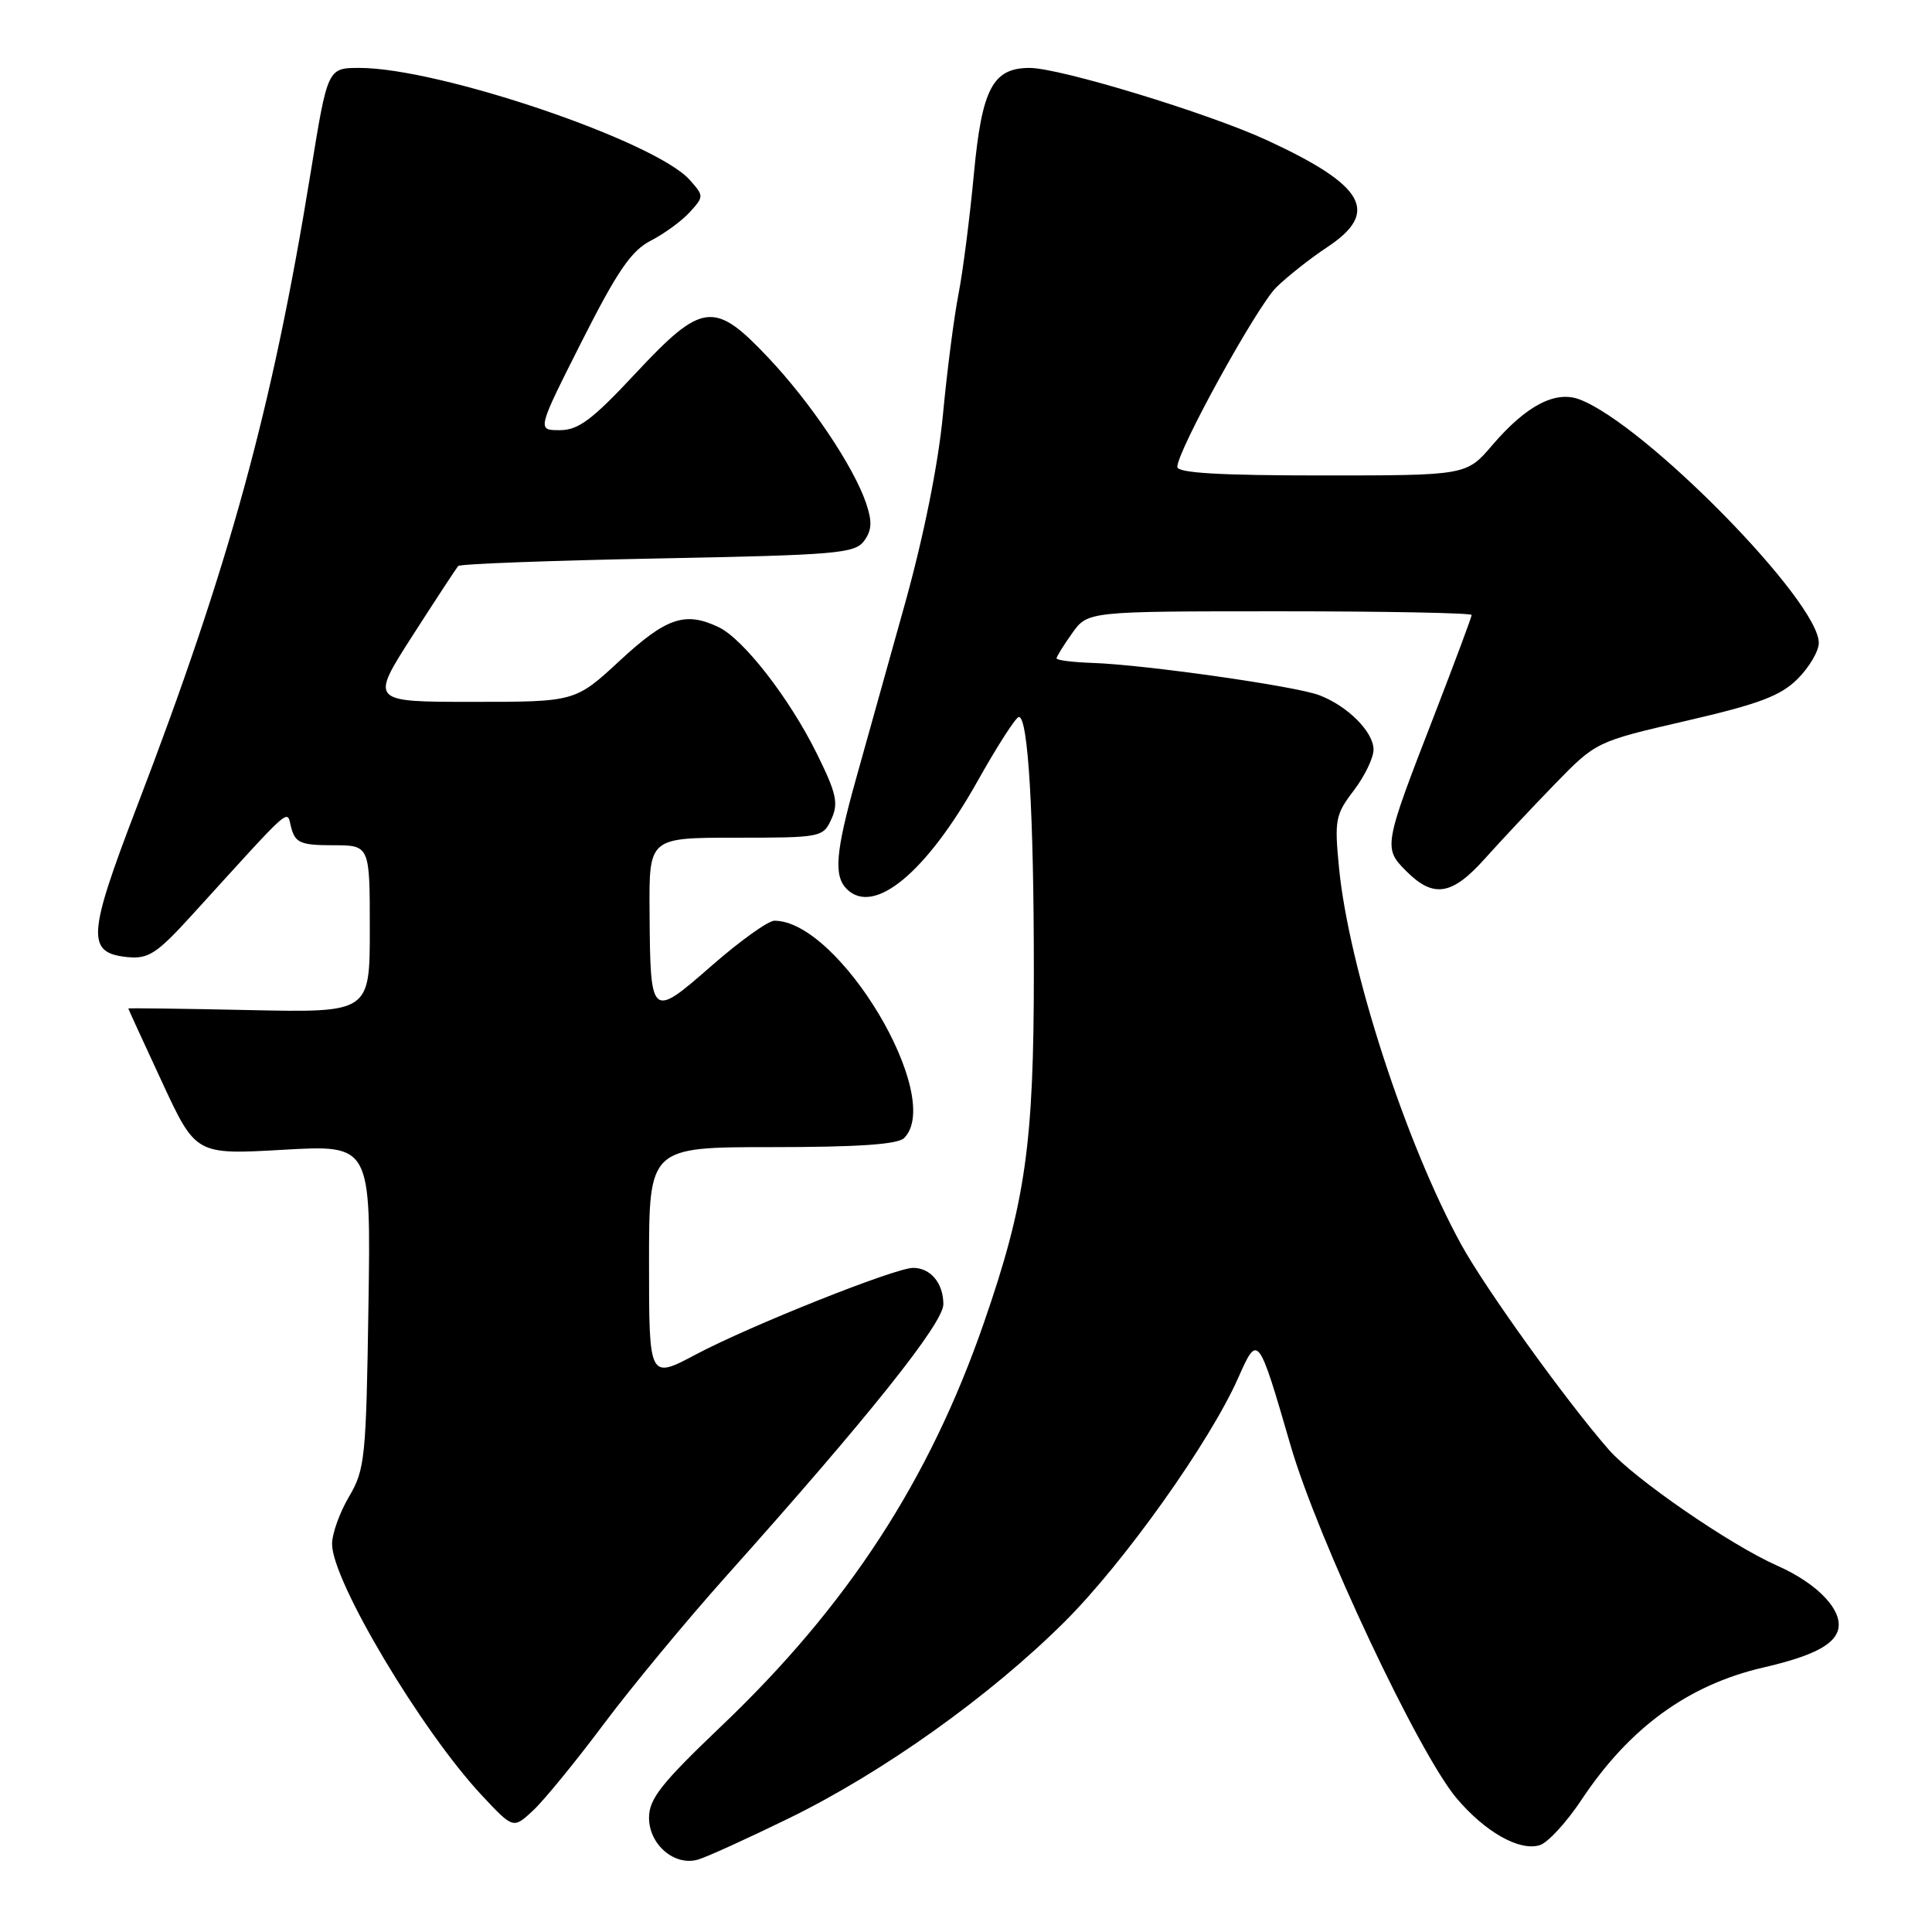 <?xml version="1.0" encoding="UTF-8" standalone="no"?>
<!DOCTYPE svg PUBLIC "-//W3C//DTD SVG 1.1//EN" "http://www.w3.org/Graphics/SVG/1.1/DTD/svg11.dtd" >
<svg xmlns="http://www.w3.org/2000/svg" xmlns:xlink="http://www.w3.org/1999/xlink" version="1.1" viewBox="0 0 256 256">
 <g >
 <path fill="currentColor"
d=" M 104.50 240.95 C 117.03 234.83 131.15 224.76 141.05 214.91 C 148.93 207.07 160.31 191.08 164.08 182.55 C 166.67 176.70 166.72 176.76 171.00 191.50 C 174.59 203.88 187.94 232.27 193.00 238.27 C 196.79 242.76 201.36 245.34 204.04 244.49 C 205.11 244.15 207.58 241.46 209.54 238.51 C 215.88 228.95 223.68 223.27 233.62 220.96 C 239.81 219.53 242.74 218.12 243.47 216.22 C 244.46 213.65 241.06 209.92 235.47 207.45 C 229.28 204.71 216.57 195.96 213.20 192.12 C 207.63 185.77 196.84 170.78 193.62 164.91 C 186.27 151.52 178.74 128.31 177.43 115.02 C 176.81 108.66 176.94 107.94 179.38 104.75 C 180.82 102.86 182.00 100.42 182.00 99.33 C 182.00 96.98 178.57 93.54 174.79 92.11 C 171.63 90.91 151.66 88.07 144.75 87.84 C 142.14 87.75 140.00 87.48 140.00 87.24 C 140.00 87.00 140.93 85.50 142.07 83.90 C 144.14 81.00 144.14 81.00 169.57 81.00 C 183.56 81.00 195.00 81.22 195.00 81.49 C 195.00 81.76 192.77 87.72 190.06 94.74 C 183.31 112.14 183.27 112.36 186.36 115.45 C 189.95 119.04 192.40 118.64 196.74 113.79 C 198.81 111.48 202.97 107.04 206.00 103.92 C 211.50 98.27 211.50 98.27 223.45 95.51 C 233.10 93.28 235.94 92.21 238.20 89.95 C 239.74 88.41 241.00 86.27 241.00 85.19 C 241.00 79.66 217.98 56.22 209.31 52.93 C 206.11 51.71 202.24 53.73 197.75 58.97 C 194.31 63.00 194.31 63.00 175.15 63.00 C 161.63 63.00 156.00 62.67 156.00 61.87 C 156.00 59.74 166.50 40.68 169.10 38.09 C 170.54 36.67 173.57 34.27 175.85 32.76 C 182.87 28.12 180.89 24.59 167.88 18.58 C 160.14 15.00 140.43 9.00 136.44 9.00 C 131.55 9.00 130.11 11.74 129.05 23.00 C 128.51 28.78 127.59 35.98 127.00 39.00 C 126.41 42.02 125.48 49.22 124.94 55.00 C 124.32 61.50 122.41 71.03 119.91 80.00 C 117.68 87.97 114.77 98.41 113.43 103.19 C 110.71 112.91 110.45 116.05 112.20 117.80 C 115.78 121.38 122.70 115.68 129.54 103.49 C 132.16 98.82 134.62 95.00 135.01 95.00 C 136.23 95.00 136.99 107.80 136.99 128.64 C 137.00 151.55 135.90 159.33 130.37 175.28 C 123.15 196.13 112.33 212.75 95.61 228.69 C 87.61 236.32 86.00 238.35 86.00 240.87 C 86.00 244.41 89.37 247.30 92.47 246.41 C 93.59 246.10 99.00 243.63 104.50 240.95 Z  M 79.96 228.50 C 83.66 223.55 91.02 214.66 96.32 208.74 C 115.02 187.83 125.00 175.34 125.00 172.82 C 125.00 170.03 123.31 168.00 120.99 168.00 C 118.61 168.00 99.44 175.64 92.25 179.45 C 86.00 182.77 86.00 182.77 86.00 167.38 C 86.00 152.00 86.00 152.00 102.30 152.00 C 113.64 152.00 118.96 151.64 119.80 150.80 C 125.19 145.41 111.22 122.00 102.61 122.00 C 101.79 122.00 98.05 124.68 94.31 127.95 C 86.22 135.02 86.17 134.98 86.07 120.75 C 86.00 111.00 86.00 111.00 97.52 111.00 C 108.81 111.00 109.07 110.95 110.17 108.52 C 111.13 106.42 110.83 105.10 108.19 99.77 C 104.55 92.44 98.47 84.63 95.20 83.09 C 90.78 80.99 88.29 81.84 82.17 87.50 C 76.23 93.00 76.23 93.00 62.64 93.00 C 49.04 93.00 49.04 93.00 54.65 84.25 C 57.74 79.44 60.47 75.28 60.71 75.00 C 60.96 74.72 72.86 74.28 87.16 74.00 C 110.88 73.54 113.28 73.34 114.50 71.67 C 115.53 70.26 115.59 69.11 114.76 66.67 C 113.10 61.79 107.37 53.27 101.77 47.36 C 94.64 39.81 93.06 40.00 84.19 49.50 C 78.47 55.63 76.64 57.00 74.17 57.00 C 71.15 57.00 71.15 57.00 77.07 45.27 C 81.82 35.88 83.65 33.21 86.25 31.88 C 88.04 30.96 90.36 29.26 91.41 28.10 C 93.28 26.04 93.28 25.96 91.40 23.85 C 86.87 18.72 58.22 9.00 47.64 9.00 C 43.41 9.00 43.41 9.00 41.16 22.89 C 36.09 54.14 30.41 74.87 18.12 106.94 C 11.58 124.00 11.44 126.27 16.89 126.82 C 19.66 127.09 20.76 126.38 25.37 121.32 C 39.26 106.07 37.91 107.25 38.61 109.75 C 39.15 111.69 39.90 112.00 44.12 112.00 C 49.00 112.00 49.00 112.00 49.00 123.09 C 49.00 134.18 49.00 134.18 33.00 133.84 C 24.20 133.65 17.00 133.56 17.00 133.63 C 17.00 133.69 19.01 138.08 21.47 143.38 C 25.94 153.01 25.94 153.01 37.54 152.35 C 49.15 151.69 49.15 151.69 48.82 173.09 C 48.52 193.19 48.36 194.73 46.25 198.31 C 45.01 200.40 44.00 203.23 44.00 204.59 C 44.00 209.48 55.87 229.38 63.87 237.92 C 68.01 242.34 68.01 242.34 70.62 239.92 C 72.05 238.59 76.26 233.45 79.96 228.50 Z "/>
</g>
</svg>